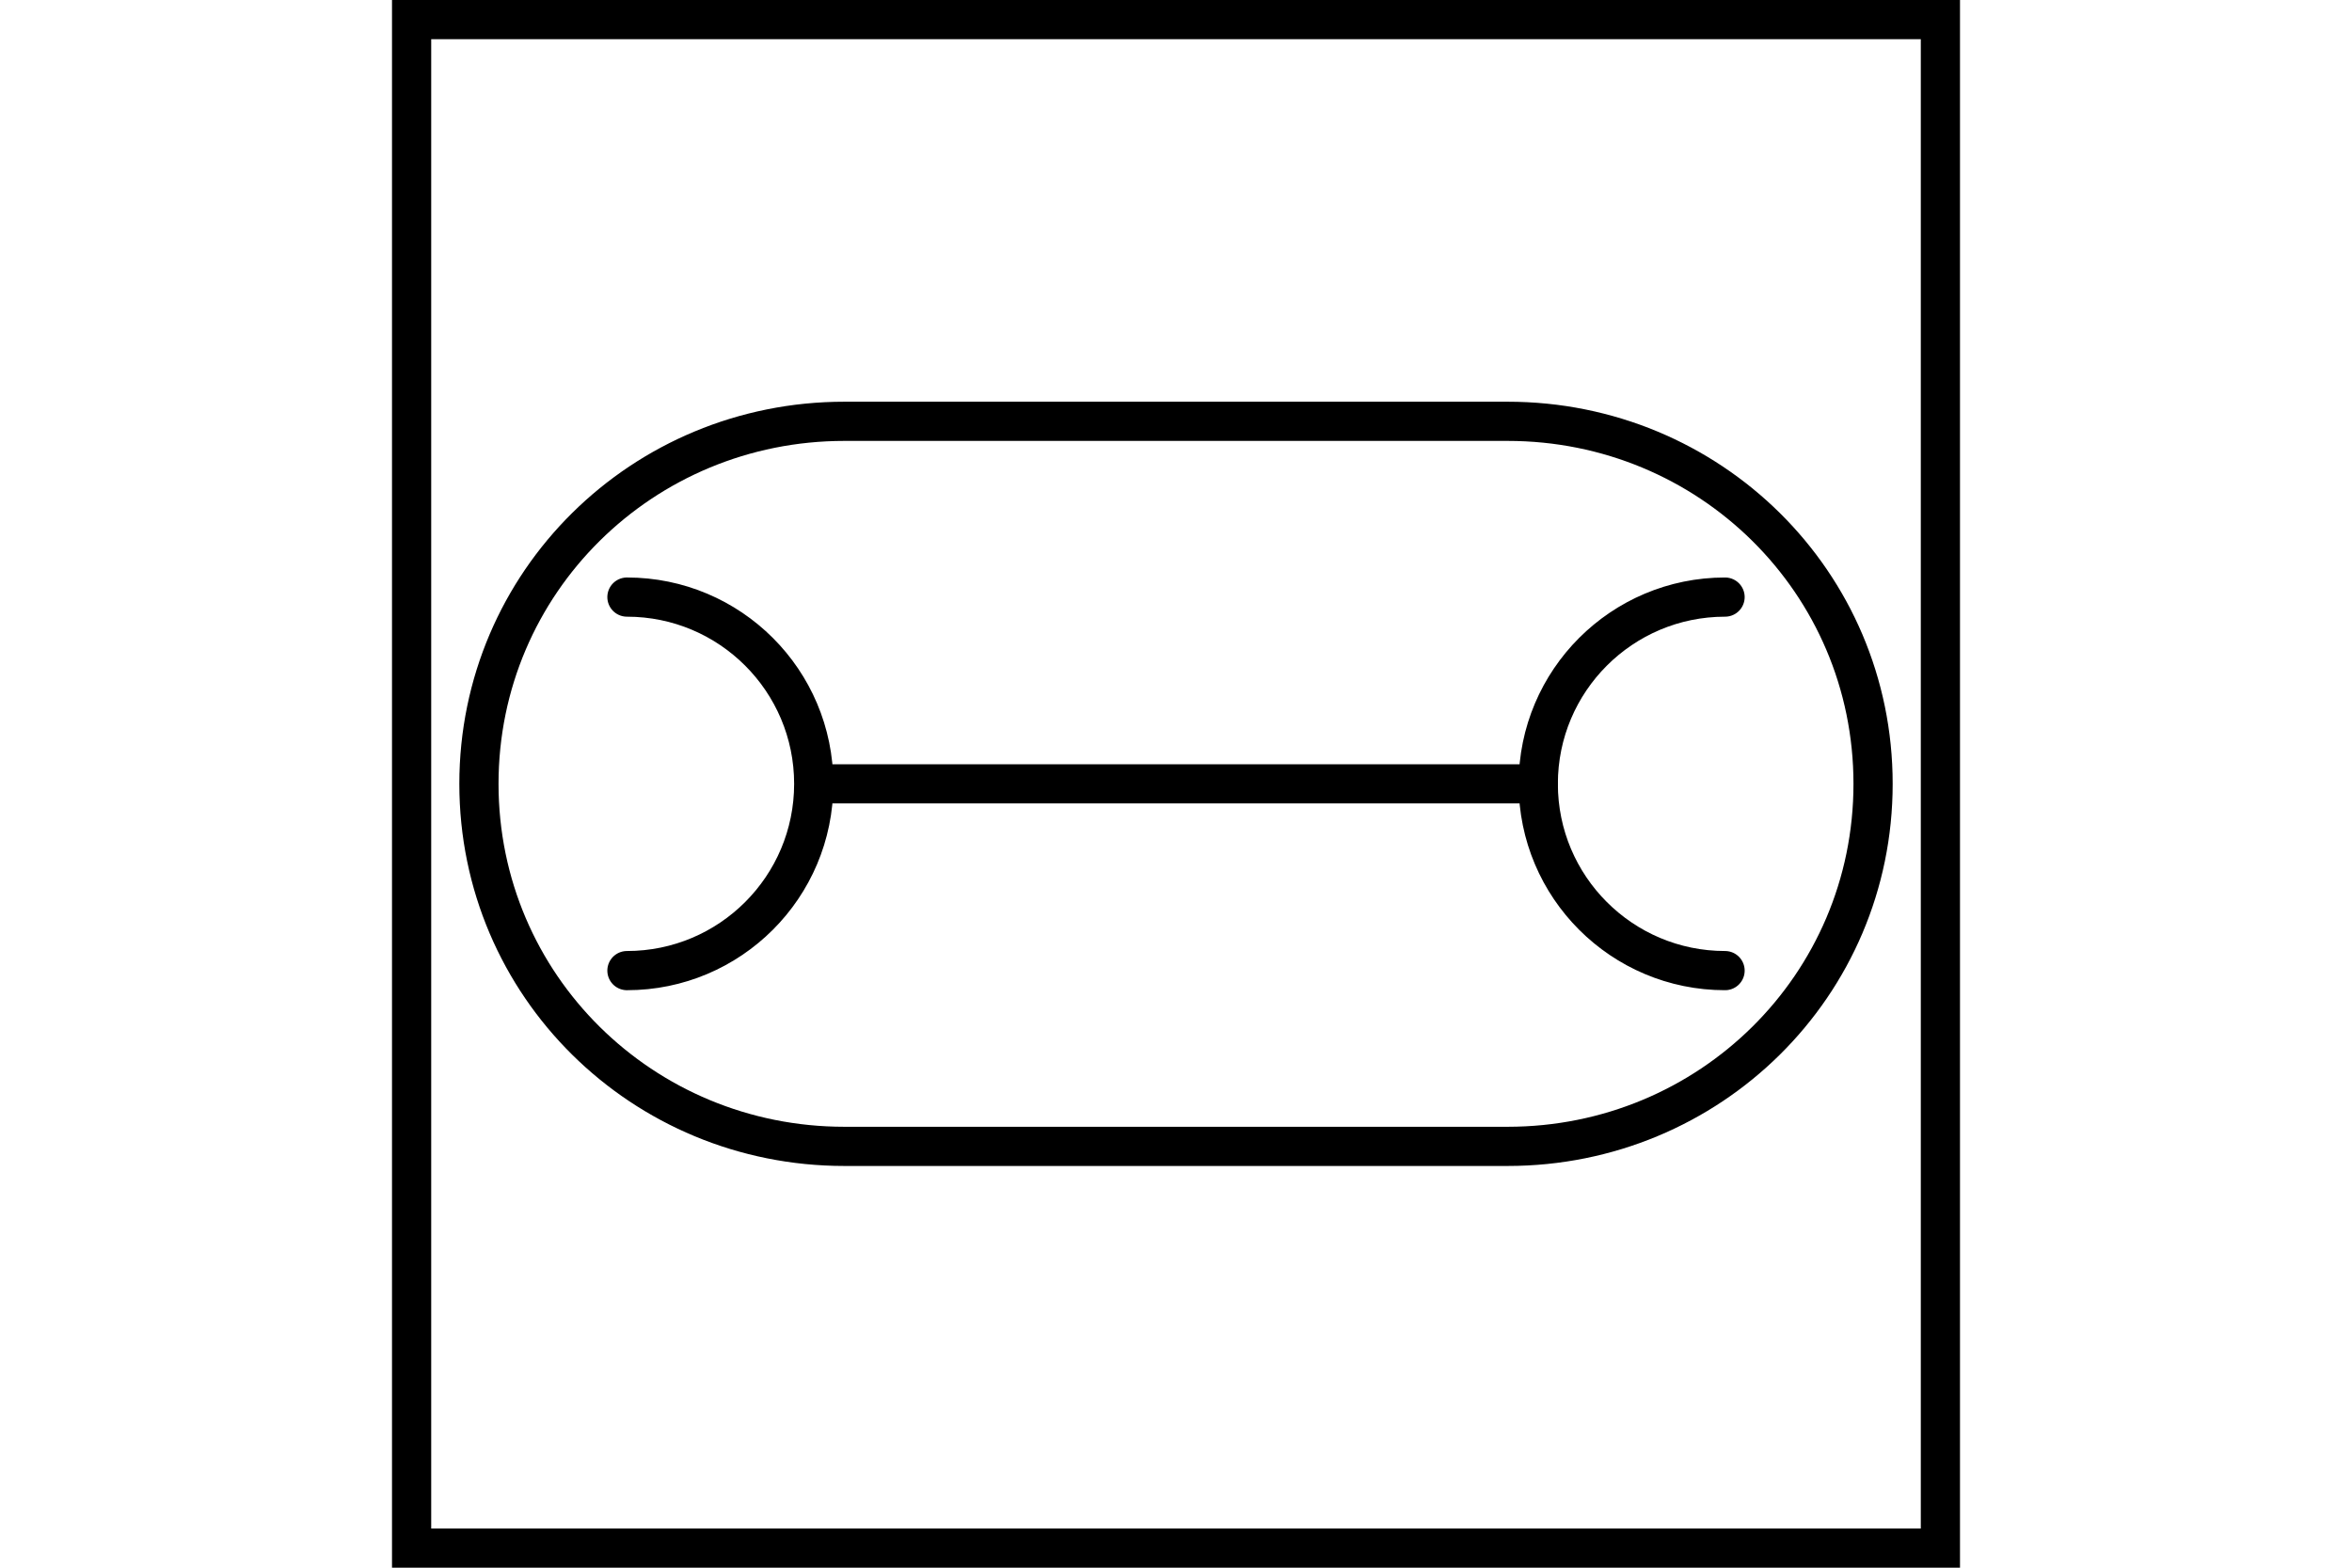<?xml version="1.0" encoding="UTF-8" standalone="no"?>
<svg
   xmlns="http://www.w3.org/2000/svg"
   width="600"
   height="400"
   id="NATO Map Symbol">
  <g
     id="Maint"
     style="fill:none;stroke:#000000;stroke-width:10;stroke-linecap:round;stroke-linejoin:miter;stroke-miterlimit:4;stroke-dasharray:none;stroke-opacity:1">
  <path
     id="Maint-0"
     d="M 209.101,200 H 392.415"/>
  <path
     id="Maint-1"
     d="m 159.933,152.348 c 26.317,0 47.652,21.334 47.652,47.652 0,26.317 -21.334,47.652 -47.652,47.652"/>
  <path
     id="Maint-2"
     d="m 440.067,152.348 c -26.317,0 -47.652,21.334 -47.652,47.652 0,26.317 21.334,47.652 47.652,47.652"/>
  </g>
  <path
     id="ARMOUR"
     d="m 215.401,292.5 c -51.486,0 -93.224,-41.014 -93.224,-92.5 0,-51.486 41.738,-92.5 93.224,-92.5 h 169.199 c 51.486,0 93.224,41.014 93.224,92.5 0,51.486 -41.738,92.5 -93.224,92.5 z"
     style="fill:none;stroke:#000000;stroke-width:10" />
  <path
     id="Neutral Frame"
     style="fill:none;stroke:#000000;stroke-width:10;stroke-linejoin:miter;stroke-miterlimit:4"
     d="M 105,5 H 495 V 395 H 105 Z" />
</svg>

